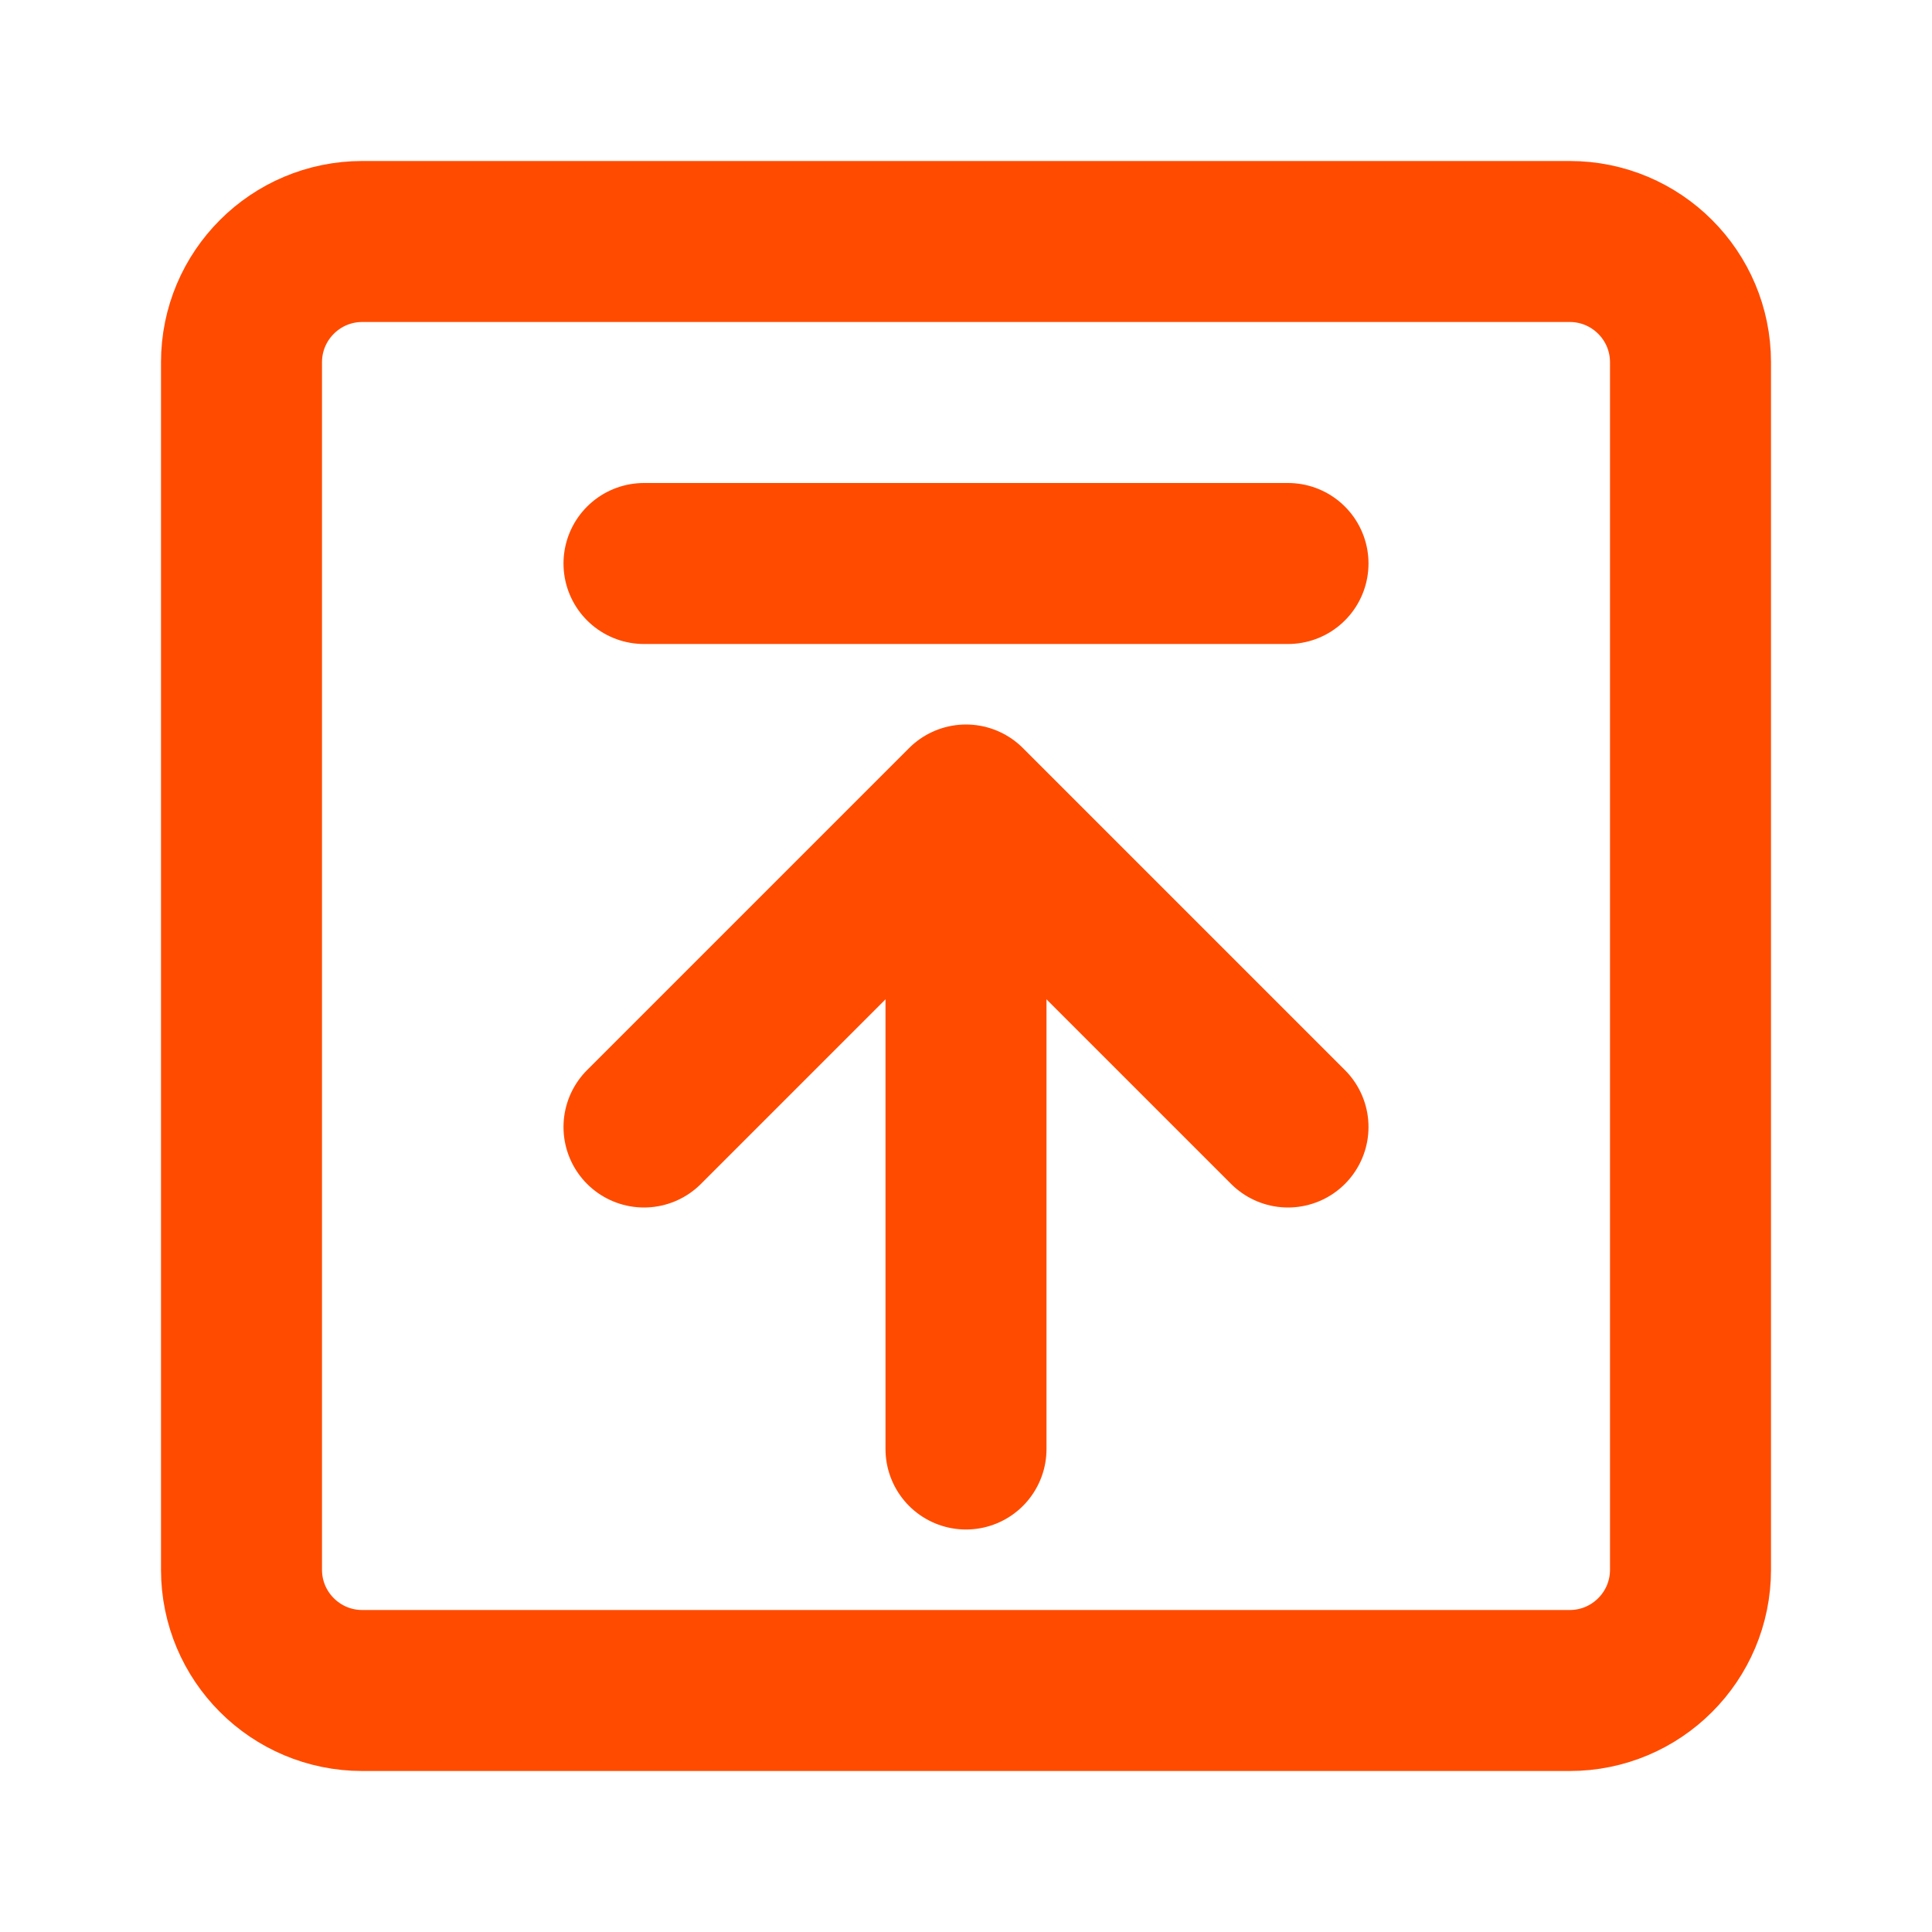 <svg width="24" height="24" viewBox="0 0 24 24" fill="none" xmlns="http://www.w3.org/2000/svg">
<path d="M19.5 3H4.5C3.672 3 3 3.672 3 4.5V19.5C3 20.328 3.672 21 4.5 21H19.5C20.328 21 21 20.328 21 19.5V4.5C21 3.672 20.328 3 19.5 3Z" stroke="#FF4B00" stroke-width="2" stroke-linejoin="round"/>
<path d="M16 14L12 10L8 14" stroke="#FF4B00" stroke-width="2" stroke-linecap="round" stroke-linejoin="round"/>
<path d="M12 18V10.25" stroke="#FF4B00" stroke-width="2" stroke-linecap="round" stroke-linejoin="round"/>
<path d="M8 7H16" stroke="#FF4B00" stroke-width="2" stroke-linecap="round" stroke-linejoin="round"/>
</svg>
